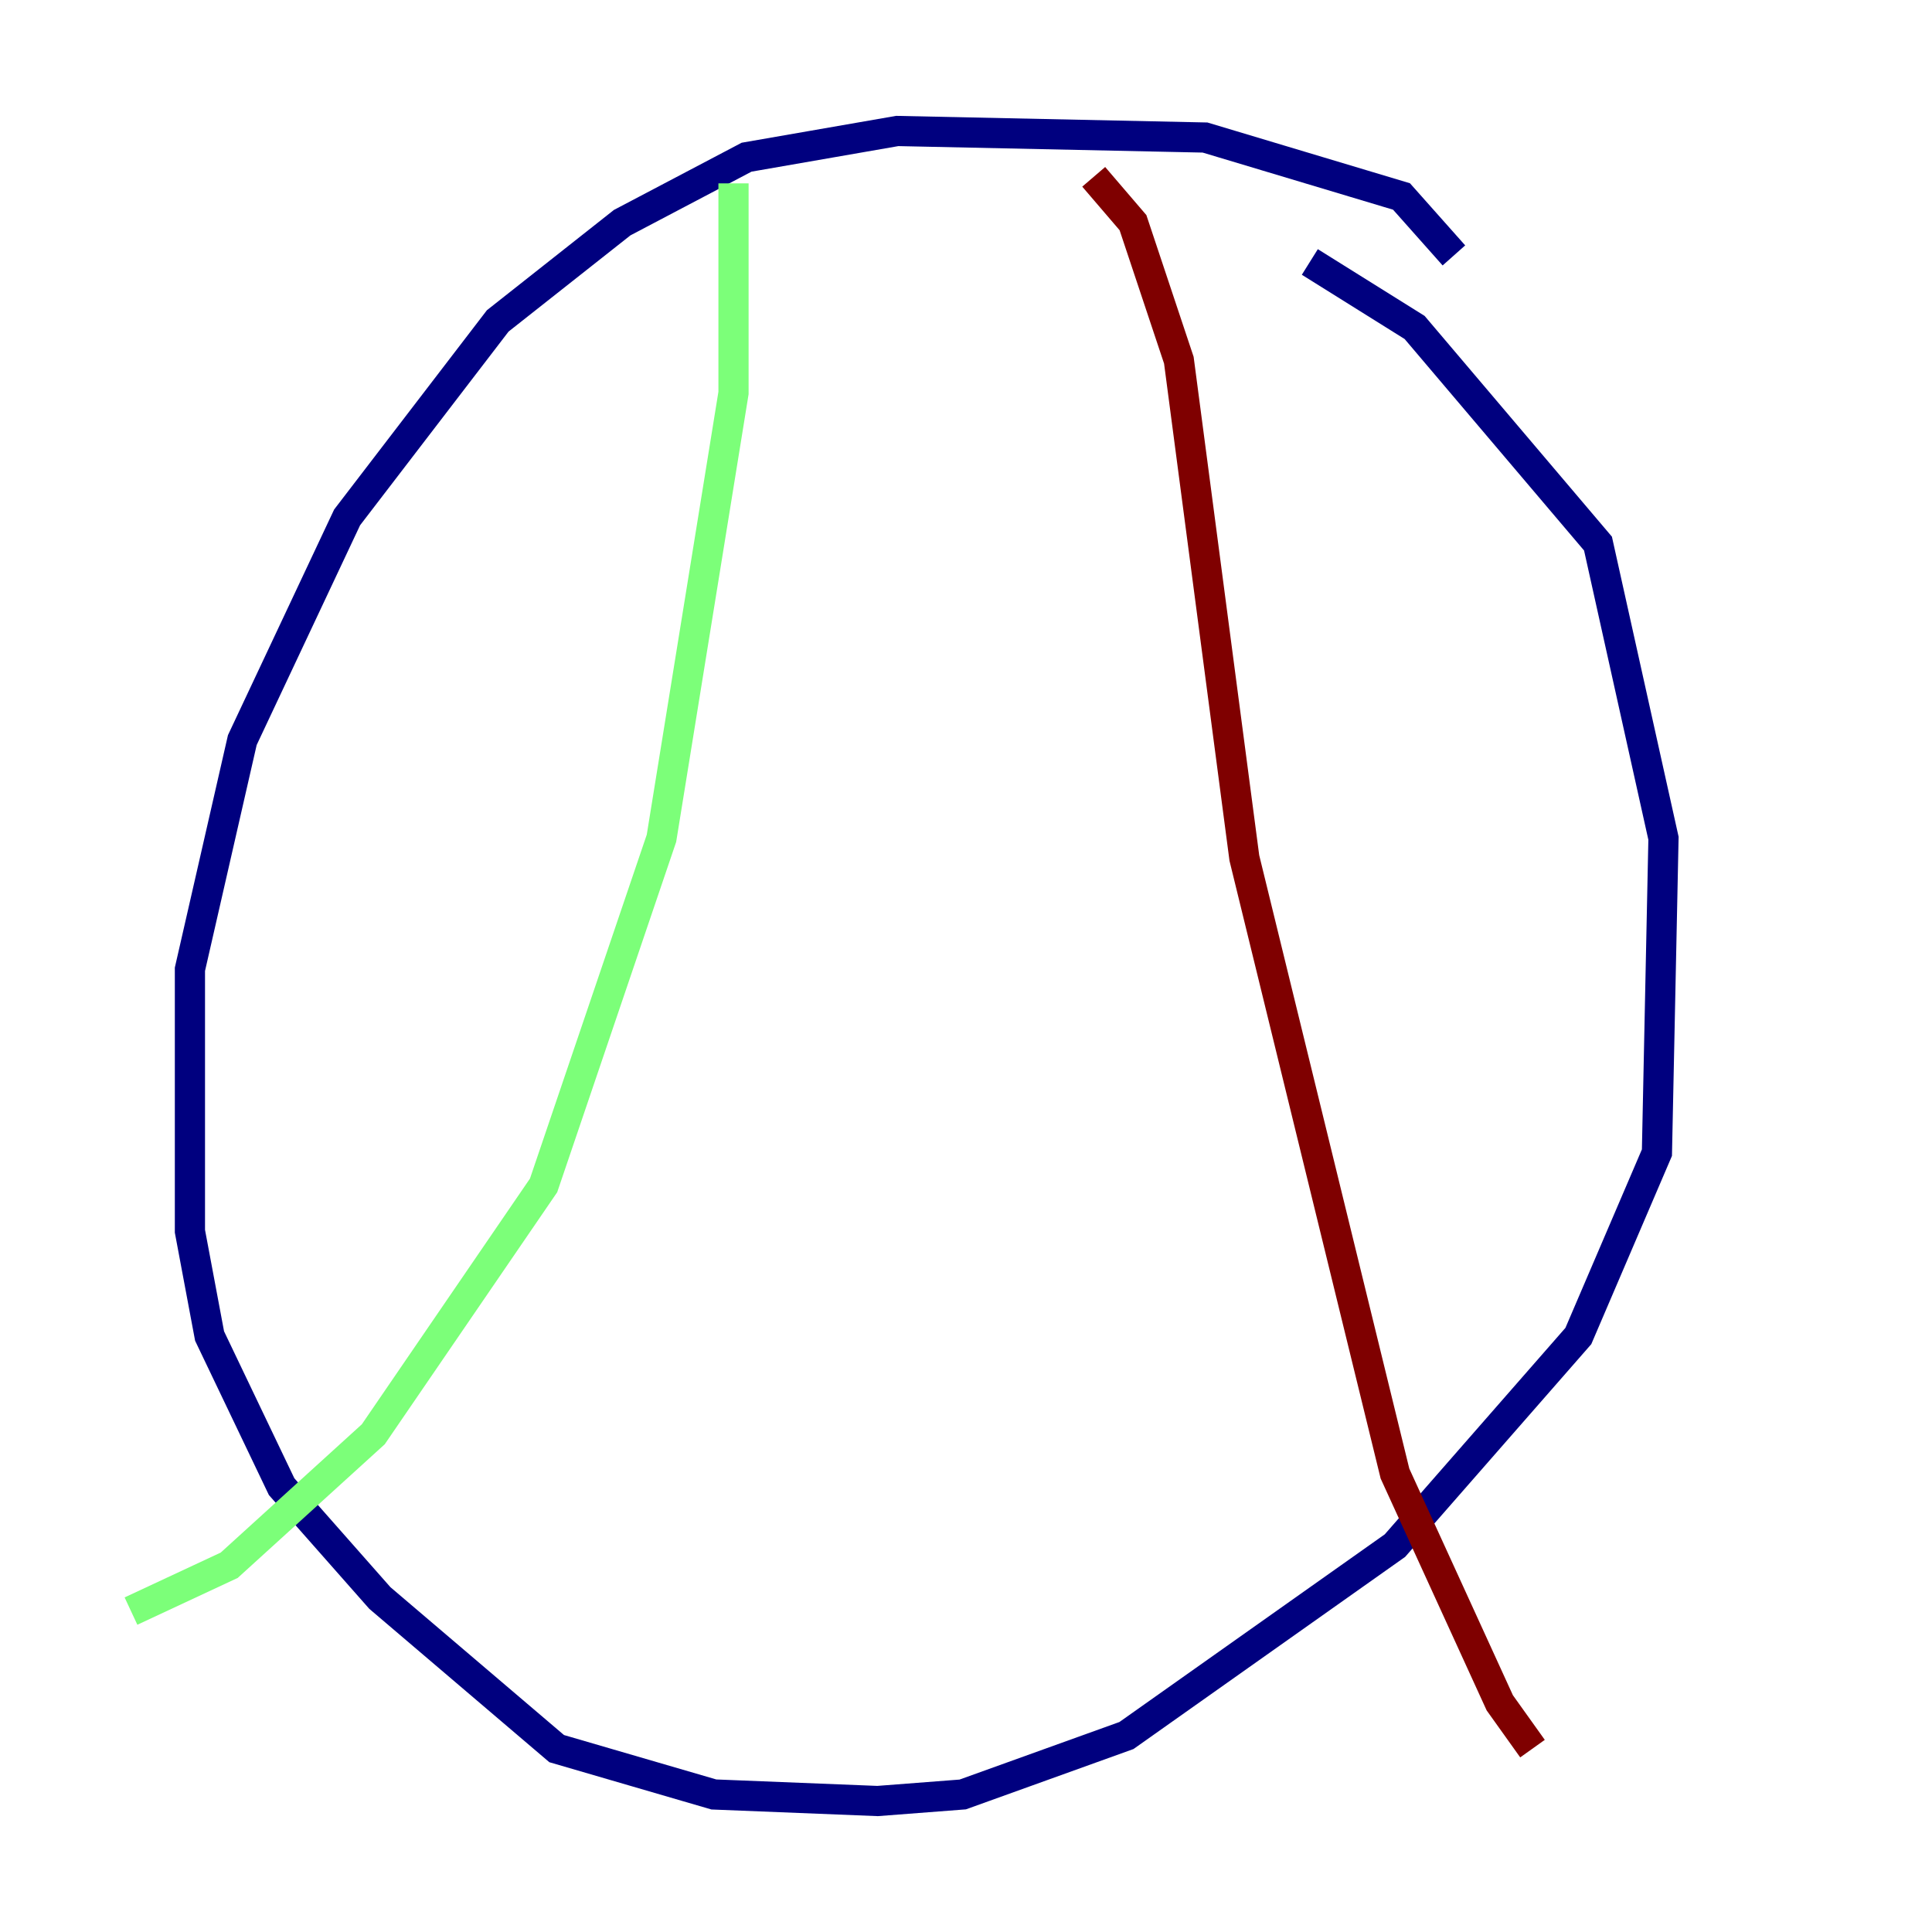 <?xml version="1.0" encoding="utf-8" ?>
<svg baseProfile="tiny" height="128" version="1.2" viewBox="0,0,128,128" width="128" xmlns="http://www.w3.org/2000/svg" xmlns:ev="http://www.w3.org/2001/xml-events" xmlns:xlink="http://www.w3.org/1999/xlink"><defs /><polyline fill="none" points="96.325,16.922 92.854,13.017 79.837,9.112 59.444,8.678 49.464,10.414 41.22,14.752 32.976,21.261 22.997,34.278 16.054,49.031 12.583,64.217 12.583,81.573 13.885,88.515 18.658,98.495 25.166,105.871 36.881,115.851 47.295,118.888 58.142,119.322 63.783,118.888 74.63,114.983 92.42,102.4 104.57,88.515 109.776,76.366 110.21,55.539 105.871,36.014 93.722,21.695 86.78,17.356" stroke="#00007f" stroke-width="2" /><polyline fill="none" points="48.597,12.149 48.597,26.034 43.824,55.539 36.014,78.536 24.732,95.024 15.186,103.702 8.678,106.739" stroke="#7cff79" stroke-width="2" /><polyline fill="none" points="72.461,11.715 75.064,14.752 78.102,23.864 82.441,56.841 92.42,97.627 99.363,112.814 101.532,115.851" stroke="#7f0000" stroke-width="2" /></svg>